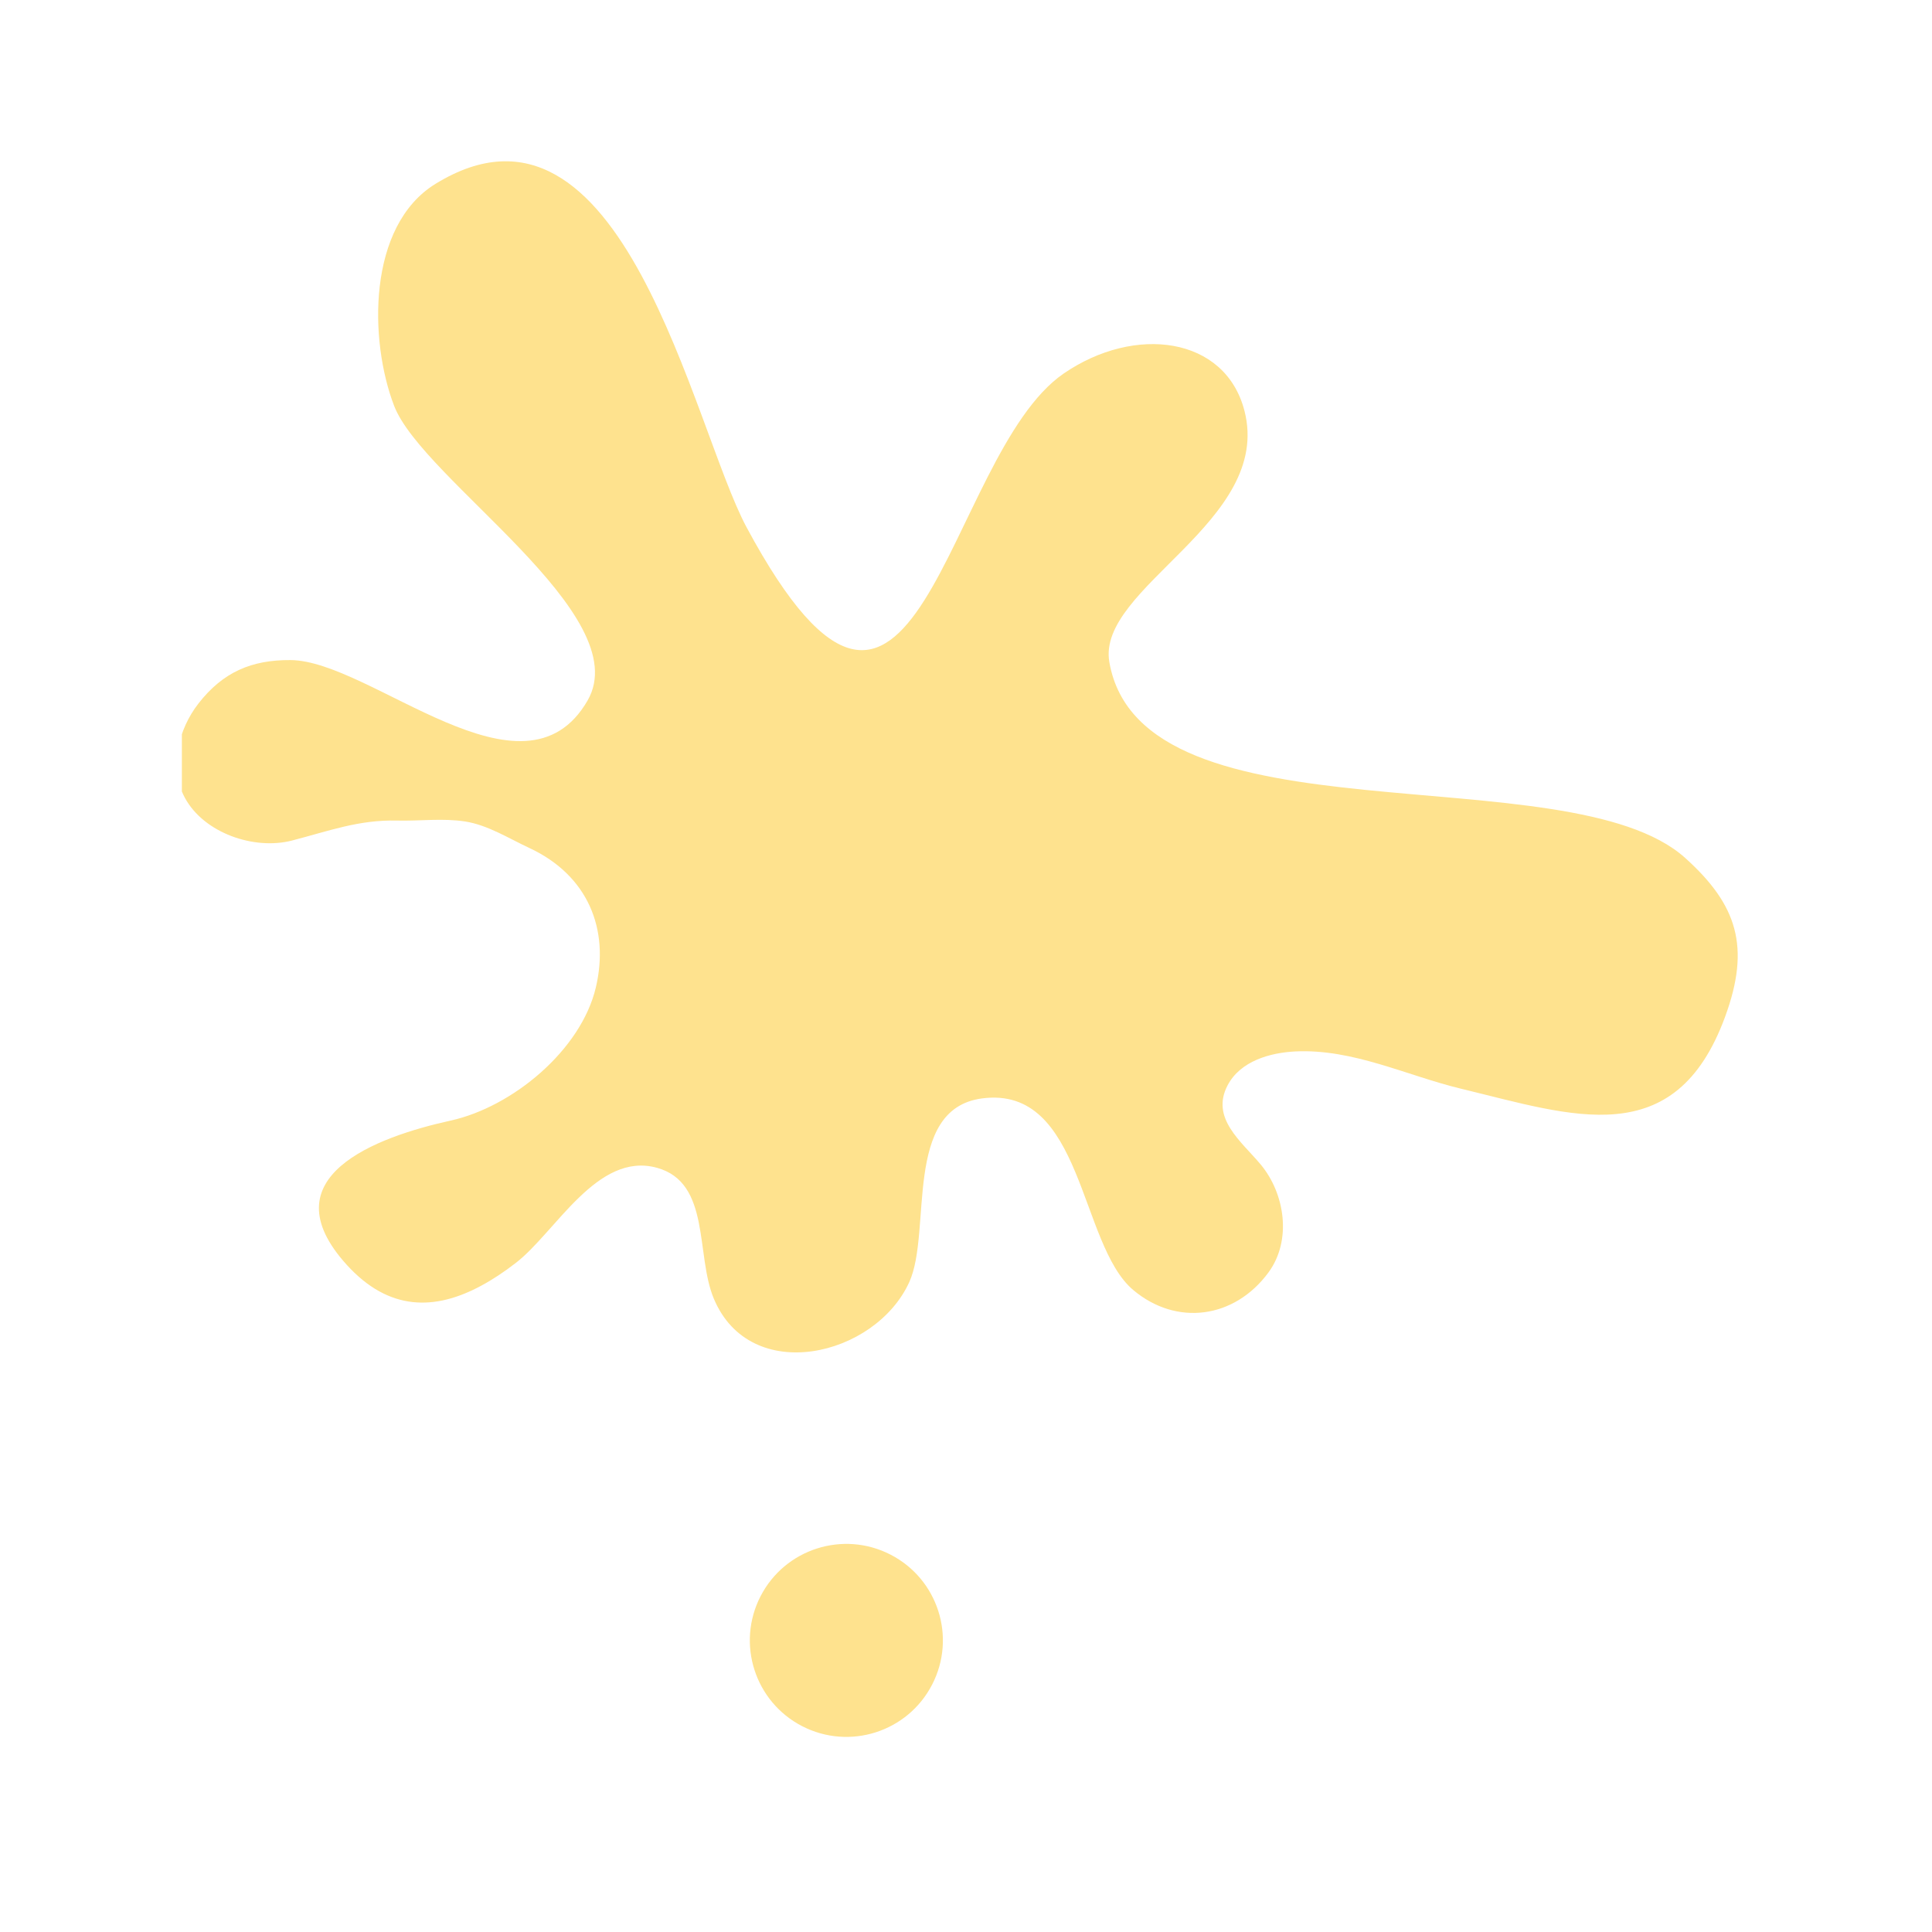 <?xml version="1.0" encoding="UTF-8"?>
<svg xmlns="http://www.w3.org/2000/svg" xmlns:xlink="http://www.w3.org/1999/xlink" width="375pt" height="375pt" viewBox="0 0 375 375" version="1.2">
<defs>
<clipPath id="clip1">
  <path d="M 35.301 31.219 L 337.289 31.219 L 337.289 263 L 35.301 263 Z M 35.301 31.219 "/>
</clipPath>
<clipPath id="clip2">
  <path d="M 145 299 L 184 299 L 184 337.219 L 145 337.219 Z M 145 299 "/>
</clipPath>
</defs>
<g id="surface1">
<g clip-path="url(#clip1)" clip-rule="nonzero">
<path style=" stroke:none;fill-rule:nonzero;fill:rgb(99.609%,88.629%,55.688%);fill-opacity:1;" d="M 93.375 249.57 C 84.457 254.371 75.52 254.551 67.297 245.496 C 51.848 228.465 73.043 220.68 87.469 217.504 C 99.426 214.871 112.781 203.867 115.656 191.648 C 118.309 180.418 114.172 169.906 102.73 164.586 C 98.734 162.727 94.672 160.133 90.277 159.449 C 85.918 158.777 81.496 159.379 77.109 159.273 C 69.656 159.086 63.859 161.289 56.684 163.145 C 49.32 165.051 39.57 161.699 35.871 154.828 C 32.727 148.988 34.625 141.562 38.5 136.574 C 43.254 130.453 48.844 128.062 56.406 128.121 C 72.039 128.242 101.648 157.434 114.043 135.98 C 123.684 119.297 82.035 93.172 76.5 78.773 C 71.613 66.07 71.281 43.84 84.531 35.684 C 120.891 13.32 134.461 82.902 144.91 102.348 C 178.055 164 183.219 88.496 206.453 72.508 C 220.254 63.016 237.84 65.277 241.555 79.762 C 247.066 101.254 212.805 114.039 215.32 128.508 C 221.57 164.441 304.344 146.074 327.082 166.516 C 337.223 175.637 339.801 183.816 334.852 197.324 C 325.125 223.875 305.215 216.535 283.621 211.328 C 273.008 208.766 262.637 203.551 251.461 204.082 C 246.543 204.316 240.738 205.938 238.266 210.68 C 234.934 217.059 240.953 221.543 244.691 226.016 C 249.406 231.668 250.789 240.758 246.207 246.984 C 239.613 255.953 228.348 257.465 219.945 250.379 C 209.438 241.512 210.273 210.57 190.574 213.207 C 175.176 215.277 180.953 239.055 176.484 248.867 C 169.895 263.34 145.645 269.078 138.543 252.047 C 134.977 243.496 137.988 229.562 127.516 226.668 C 115.902 223.457 107.871 239.156 100.105 245.141 C 97.875 246.867 95.625 248.363 93.375 249.57 Z M 93.375 249.57 "/>
</g>
<g clip-path="url(#clip2)" clip-rule="nonzero">
<path style=" stroke:none;fill-rule:nonzero;fill:rgb(99.609%,88.629%,55.688%);fill-opacity:1;" d="M 172.855 301.754 C 182.055 306.488 185.672 317.777 180.93 326.973 C 176.191 336.172 164.898 339.785 155.703 335.051 C 146.504 330.312 142.887 319.023 147.625 309.824 C 152.363 300.633 163.656 297.016 172.855 301.754 Z M 172.855 301.754 "/>
</g>
</g>
</svg>
